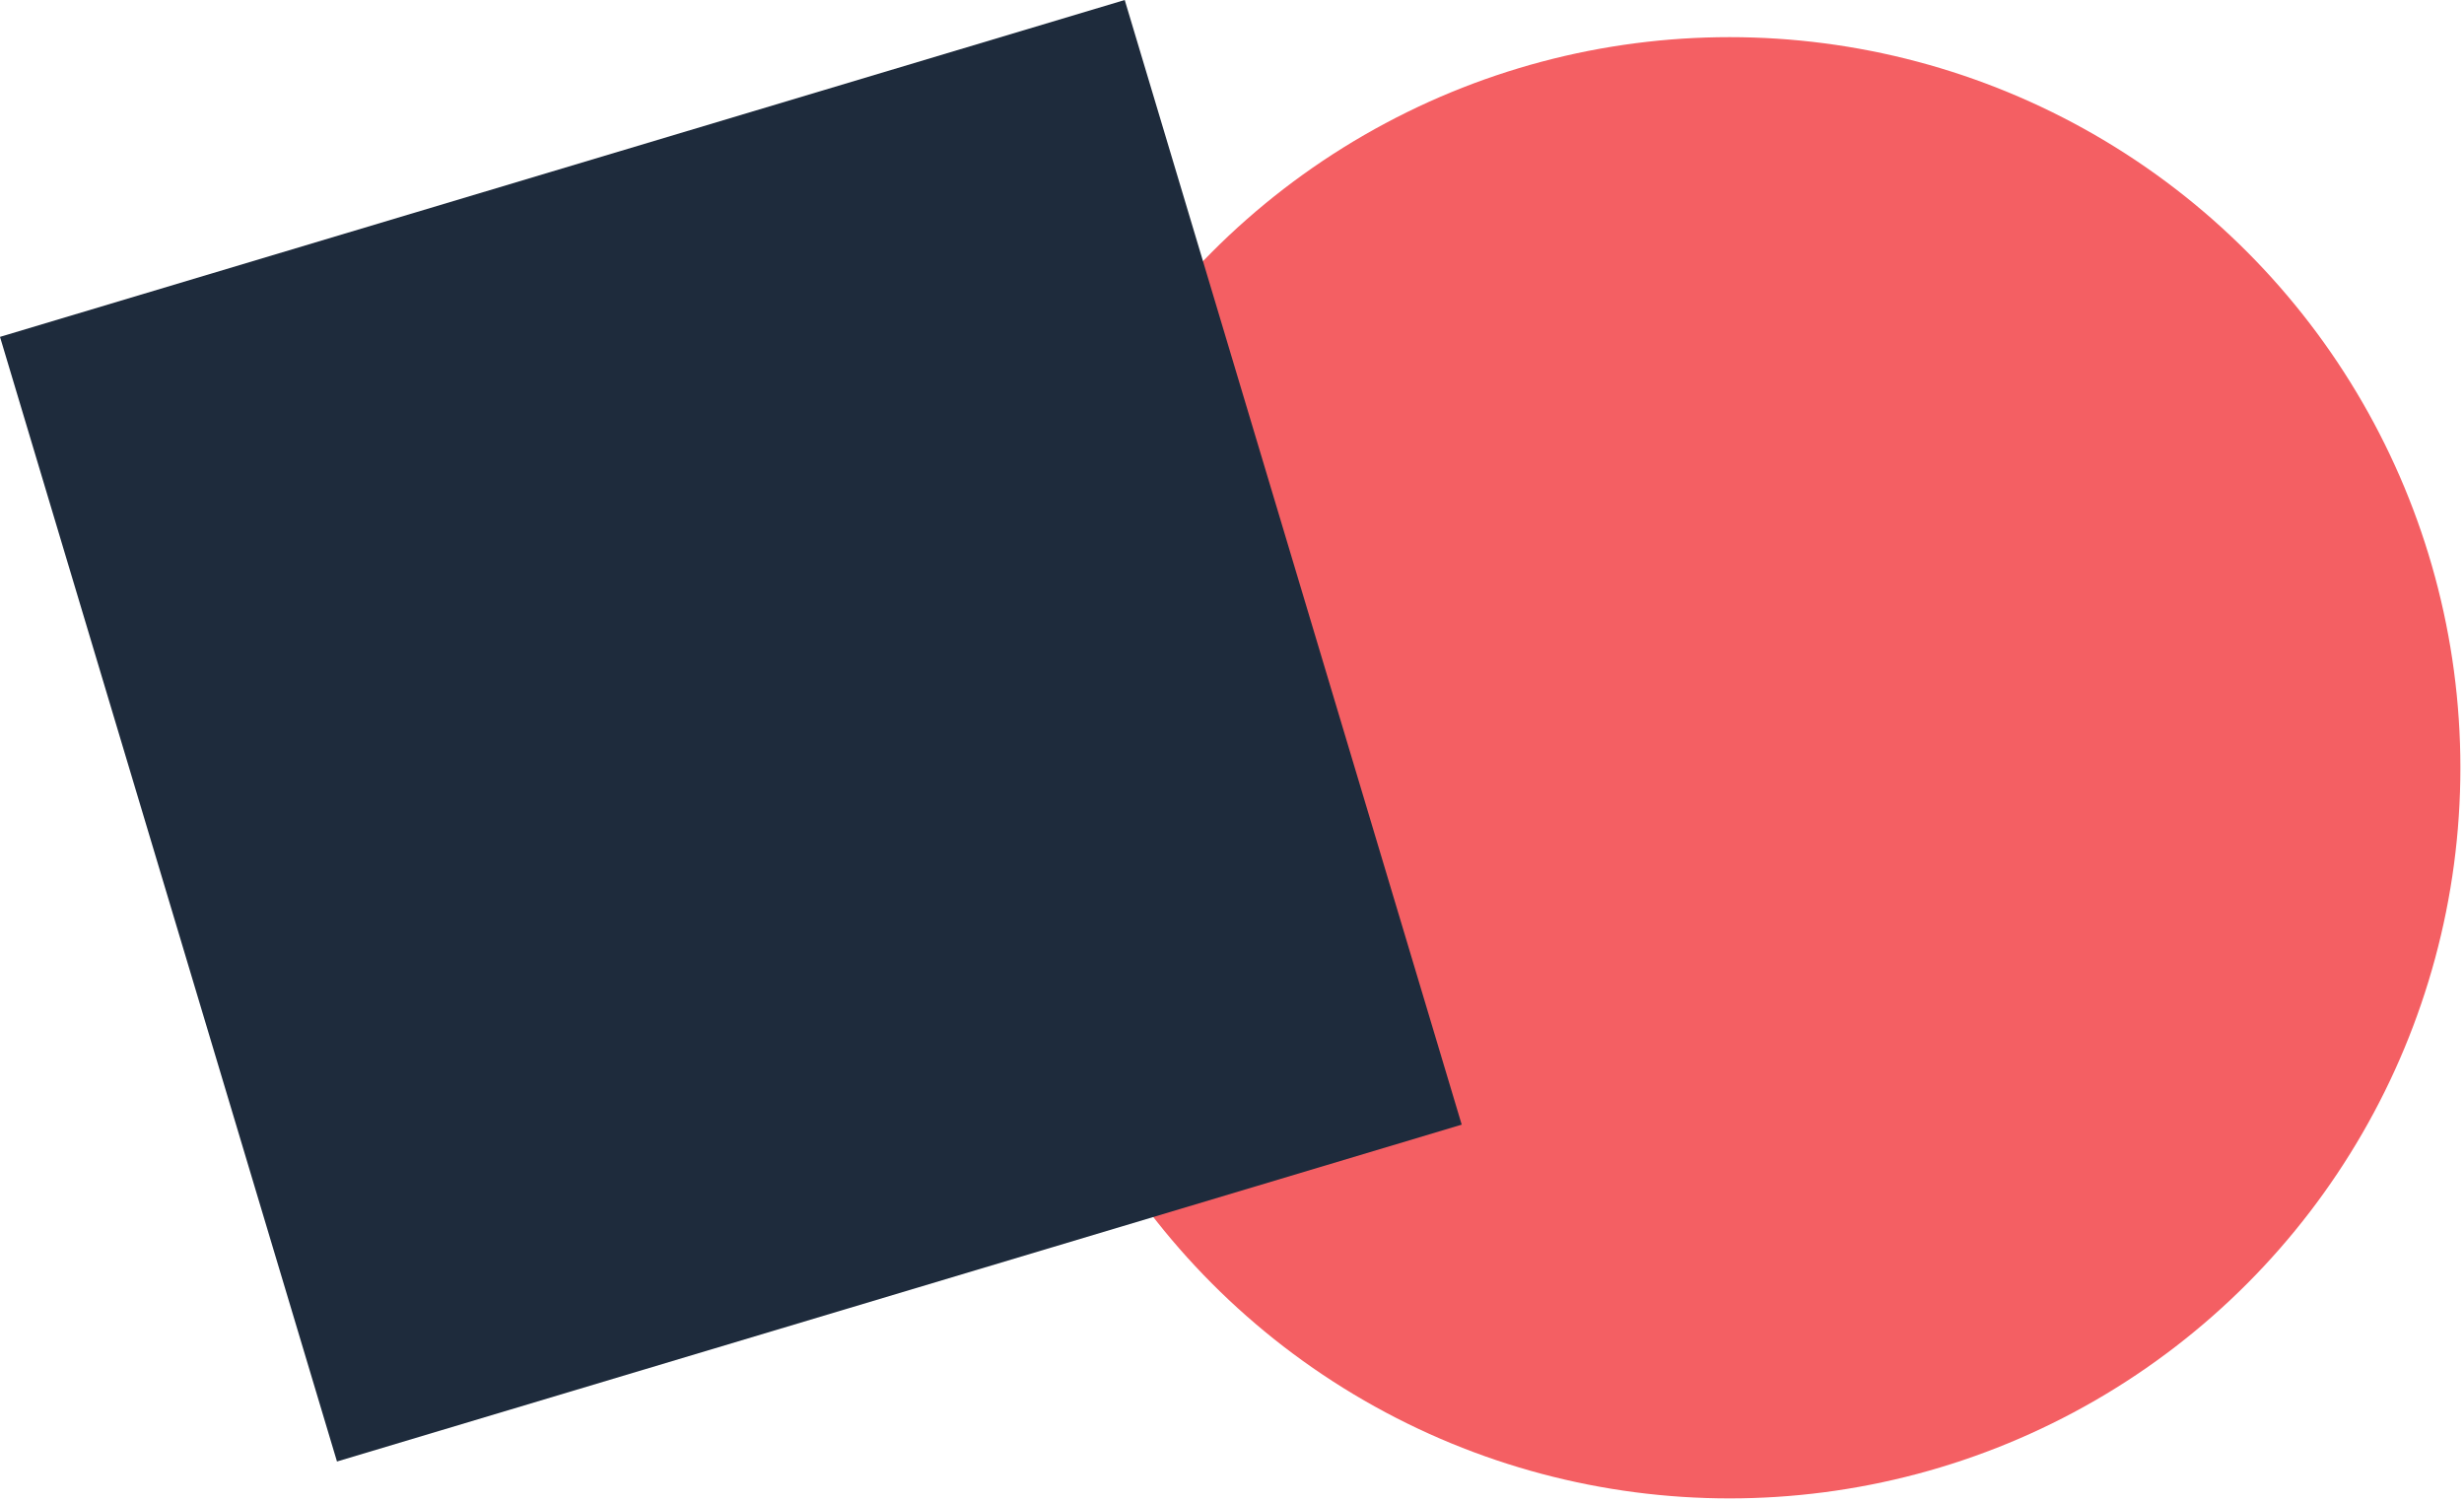 <svg width="597" height="364" viewBox="0 0 597 364" fill="none" xmlns="http://www.w3.org/2000/svg">
<ellipse cx="419.063" cy="186.03" rx="177.063" ry="177.03" fill="#F45F63"/>
<path d="M272.508 0L354.156 272.498L81.647 354.119L-0.001 81.621L272.508 0Z" fill="#1E2B3C"/>
</svg>
